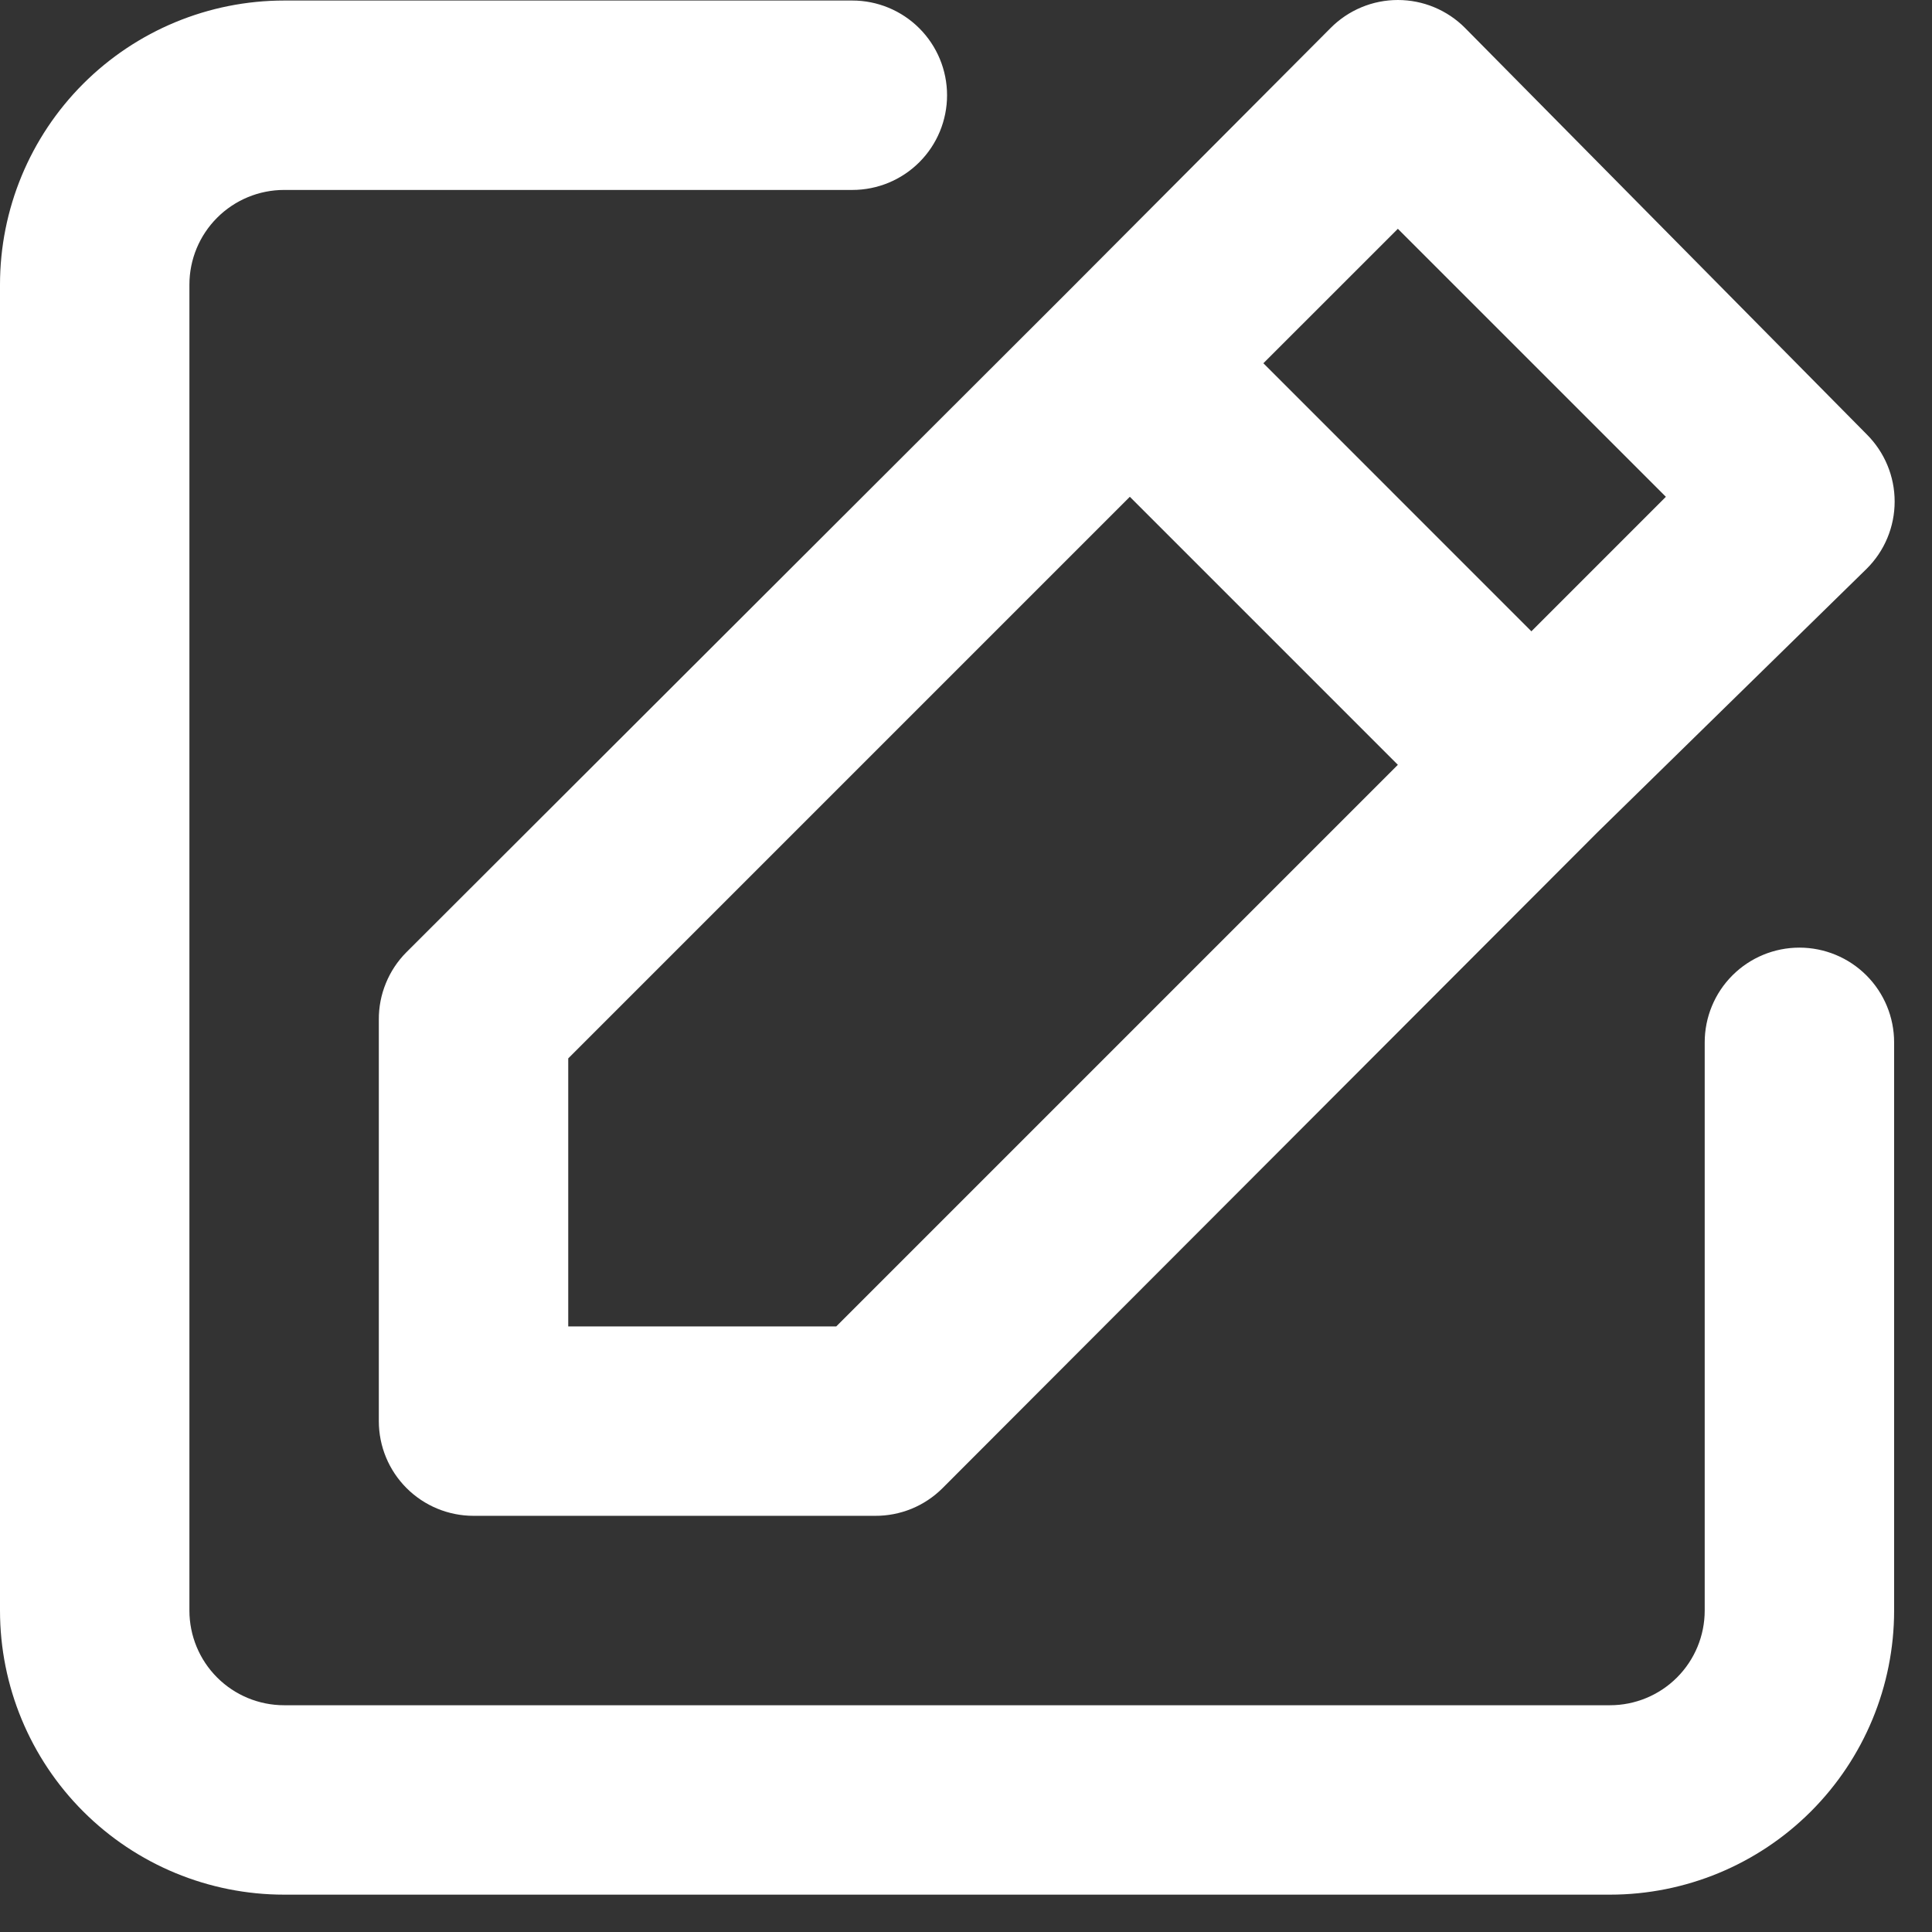 <svg width="51" height="51" viewBox="0 0 51 51" fill="none" xmlns="http://www.w3.org/2000/svg">
<rect x="0" y="0" width="51" height="51" fill="#333333" stroke="none"/>
<path d="M47.5 25.015C46.837 25.015 46.201 25.278 45.732 25.747C45.263 26.216 45 26.852 45 27.515V42.514C45 43.178 44.737 43.813 44.268 44.282C43.799 44.751 43.163 45.014 42.5 45.014H7.5C6.837 45.014 6.201 44.751 5.732 44.282C5.263 43.813 5 43.178 5 42.514V7.514C5 6.851 5.263 6.216 5.732 5.747C6.201 5.278 6.837 5.014 7.5 5.014H22.5C23.163 5.014 23.799 4.751 24.268 4.282C24.737 3.813 25 3.178 25 2.514C25 1.851 24.737 1.216 24.268 0.747C23.799 0.278 23.163 0.014 22.5 0.014H7.5C5.511 0.014 3.603 0.805 2.197 2.211C0.79 3.618 0 5.525 0 7.514V42.514C0 44.504 0.79 46.411 2.197 47.818C3.603 49.224 5.511 50.014 7.5 50.014H42.5C44.489 50.014 46.397 49.224 47.803 47.818C49.21 46.411 50 44.504 50 42.514V27.515C50 26.852 49.737 26.216 49.268 25.747C48.799 25.278 48.163 25.015 47.5 25.015ZM10 26.915V37.514C10 38.178 10.263 38.813 10.732 39.282C11.201 39.751 11.837 40.014 12.5 40.014H23.1C23.429 40.016 23.755 39.953 24.06 39.829C24.364 39.705 24.641 39.521 24.875 39.289L42.175 21.965L49.275 15.014C49.509 14.782 49.695 14.506 49.822 14.201C49.949 13.896 50.014 13.569 50.014 13.239C50.014 12.909 49.949 12.583 49.822 12.278C49.695 11.973 49.509 11.697 49.275 11.464L38.675 0.739C38.443 0.505 38.166 0.319 37.861 0.192C37.557 0.065 37.23 0 36.9 0C36.57 0 36.243 0.065 35.939 0.192C35.634 0.319 35.357 0.505 35.125 0.739L28.075 7.814L10.725 25.14C10.493 25.373 10.31 25.65 10.186 25.955C10.061 26.259 9.998 26.585 10 26.915ZM36.9 6.04L43.975 13.114L40.425 16.665L33.35 9.589L36.9 6.04ZM15 27.939L29.825 13.114L36.9 20.189L22.075 35.014H15V27.939Z" fill="white"/>
</svg>
